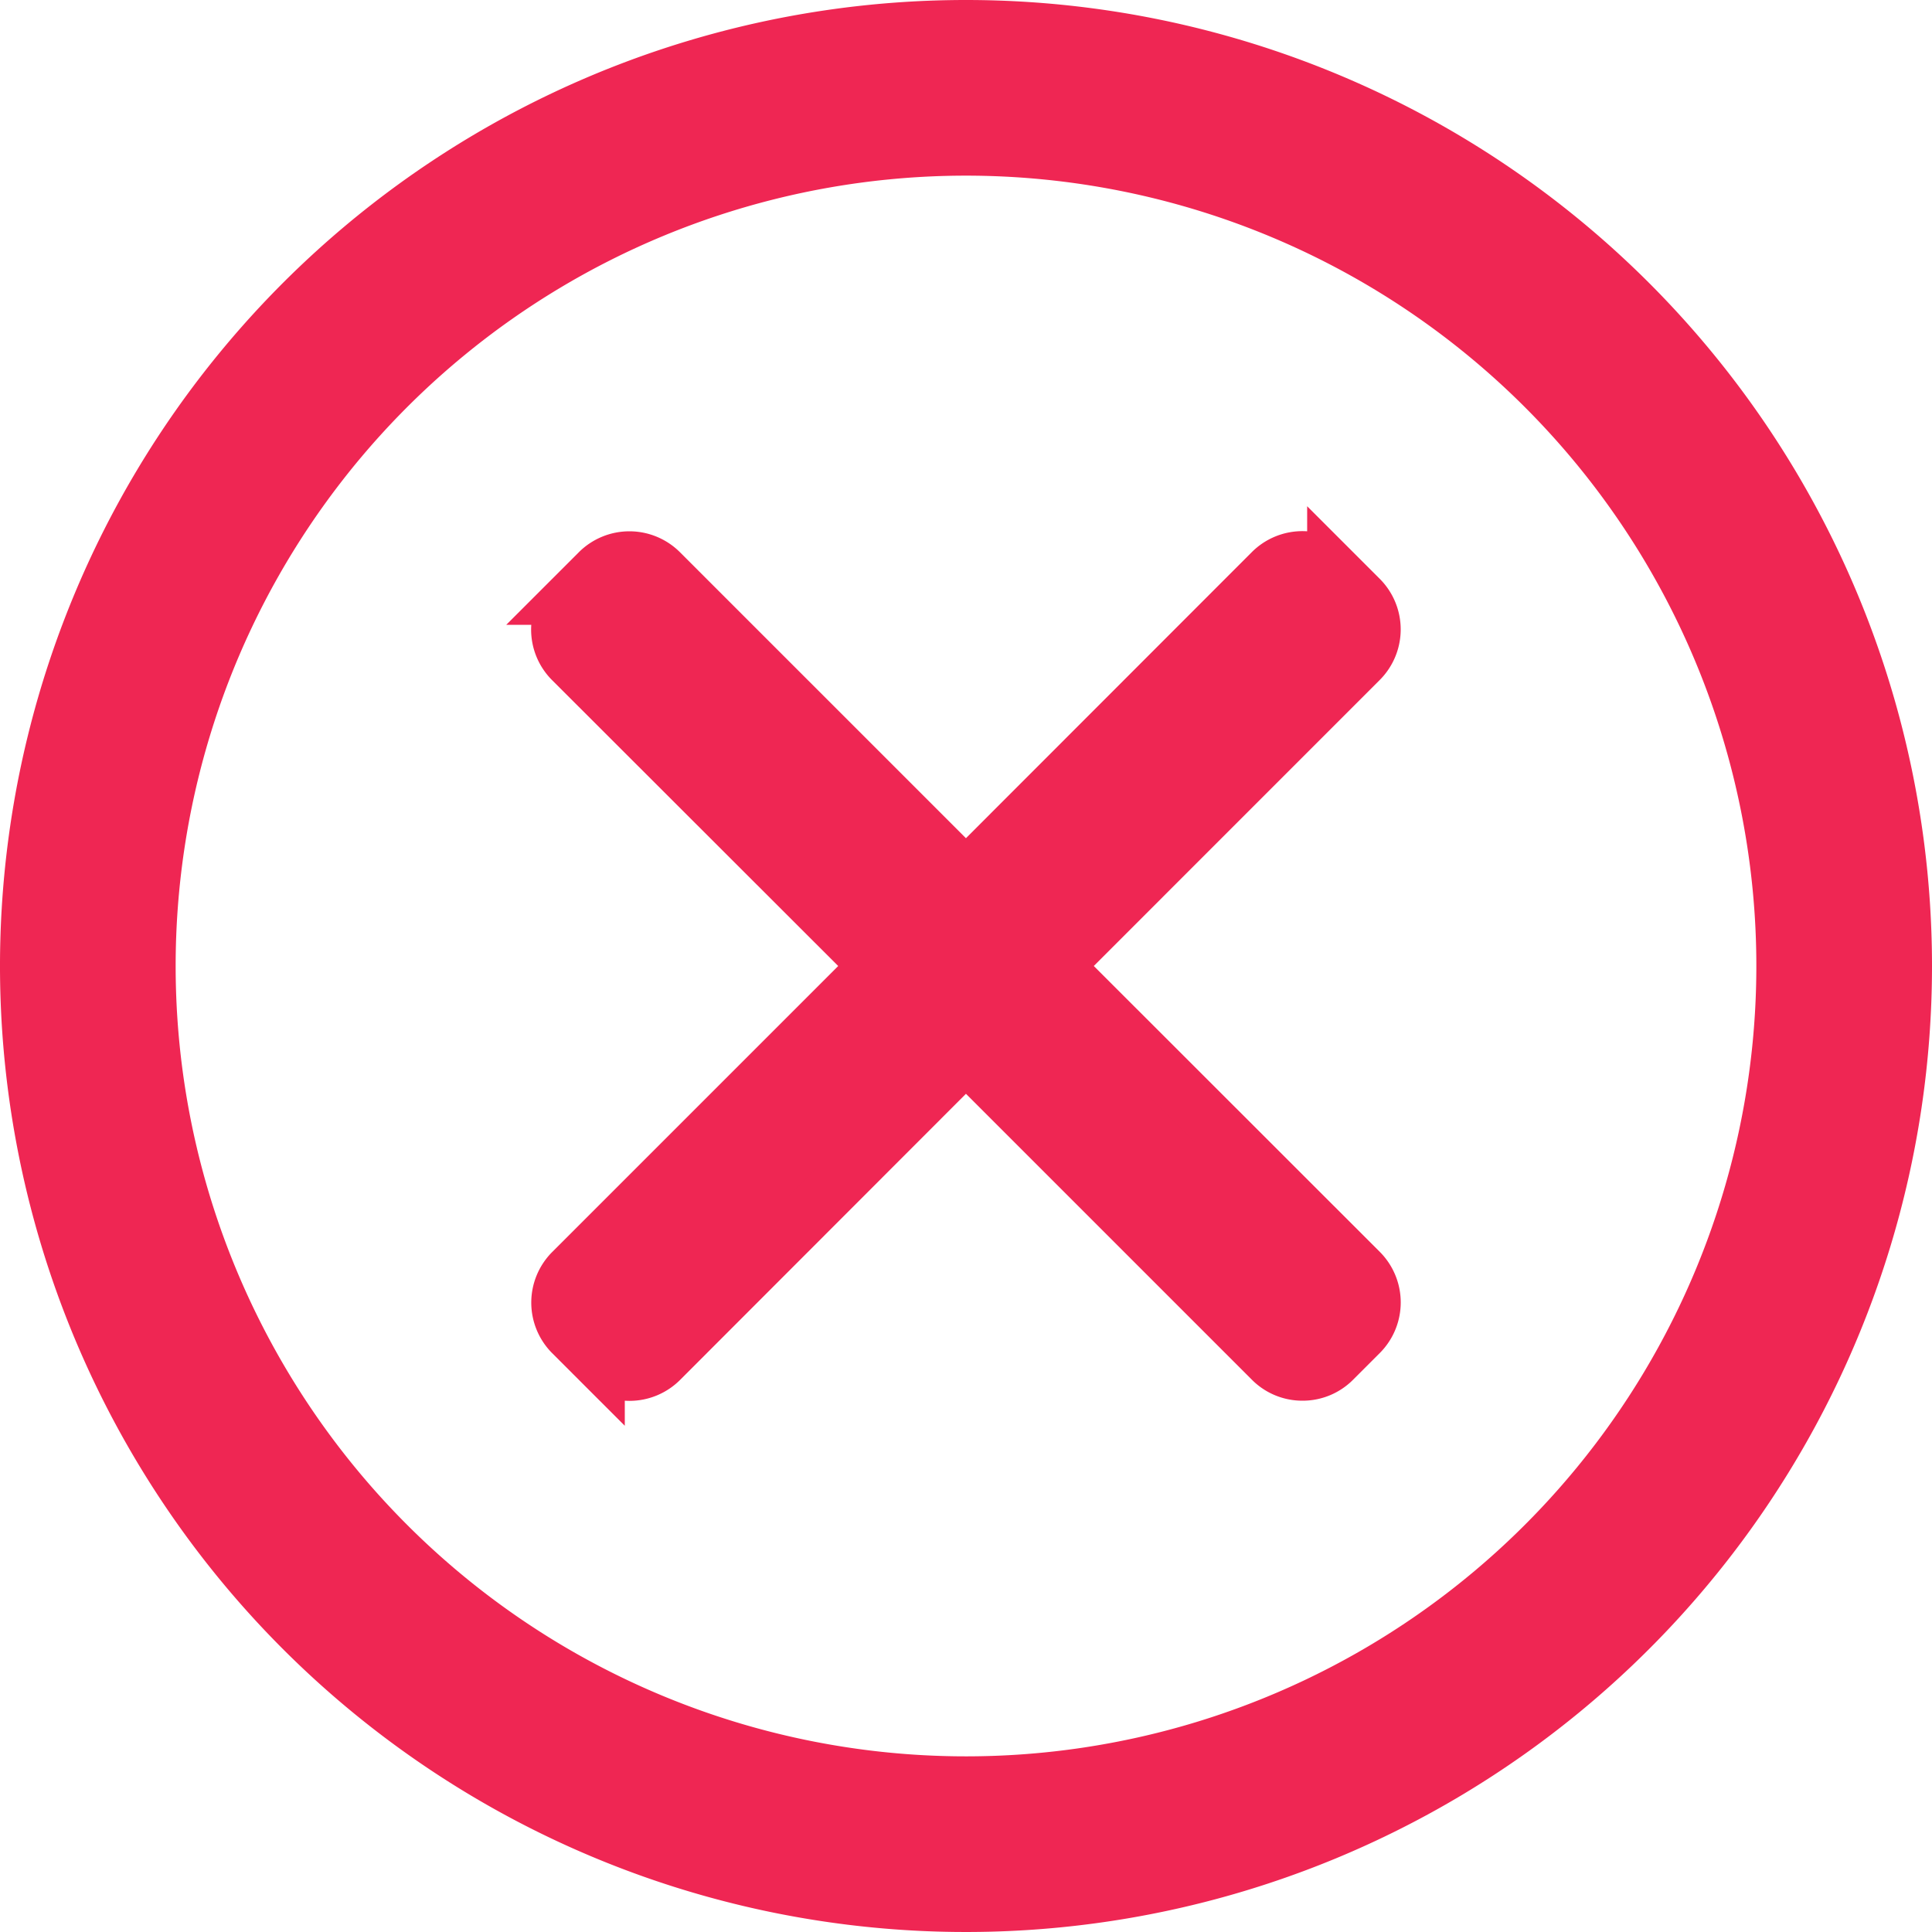 <svg xmlns="http://www.w3.org/2000/svg" width="36" height="36" viewBox="0 0 36 36">
  <g id="Group_2197" data-name="Group 2197" transform="translate(-501 -2161)">
    <g id="circle" transform="translate(500 2160)">
      <path id="Path_2065" data-name="Path 2065" d="M19,1A18,18,0,1,0,37,19,18,18,0,0,0,19,1ZM4.273,19A14.727,14.727,0,1,1,19,33.727,14.727,14.727,0,0,1,4.273,19Z" fill="#ef2653" fill-rule="evenodd"/>
    </g>
    <g id="cancel" transform="translate(511.399 2171.4)">
      <g id="Group_1090" data-name="Group 1090">
        <path id="Path_1218" data-name="Path 1218" d="M9.275,7.616l5.683-5.684a.833.833,0,0,0,0-1.176l-.5-.5a.833.833,0,0,0-1.176,0L7.6,5.942,1.917.259a.833.833,0,0,0-1.176,0l-.5.5a.832.832,0,0,0,0,1.176L5.927,7.616.243,13.3a.834.834,0,0,0,0,1.176l.5.5a.833.833,0,0,0,1.176,0L7.6,9.29l5.683,5.683a.825.825,0,0,0,.588.243h0a.825.825,0,0,0,.588-.243l.5-.5a.834.834,0,0,0,0-1.176Z" transform="translate(0 -0.016)" fill="#ef2653" stroke="#ef2653" stroke-width="1"/>
      </g>
    </g>
  </g>
</svg>
